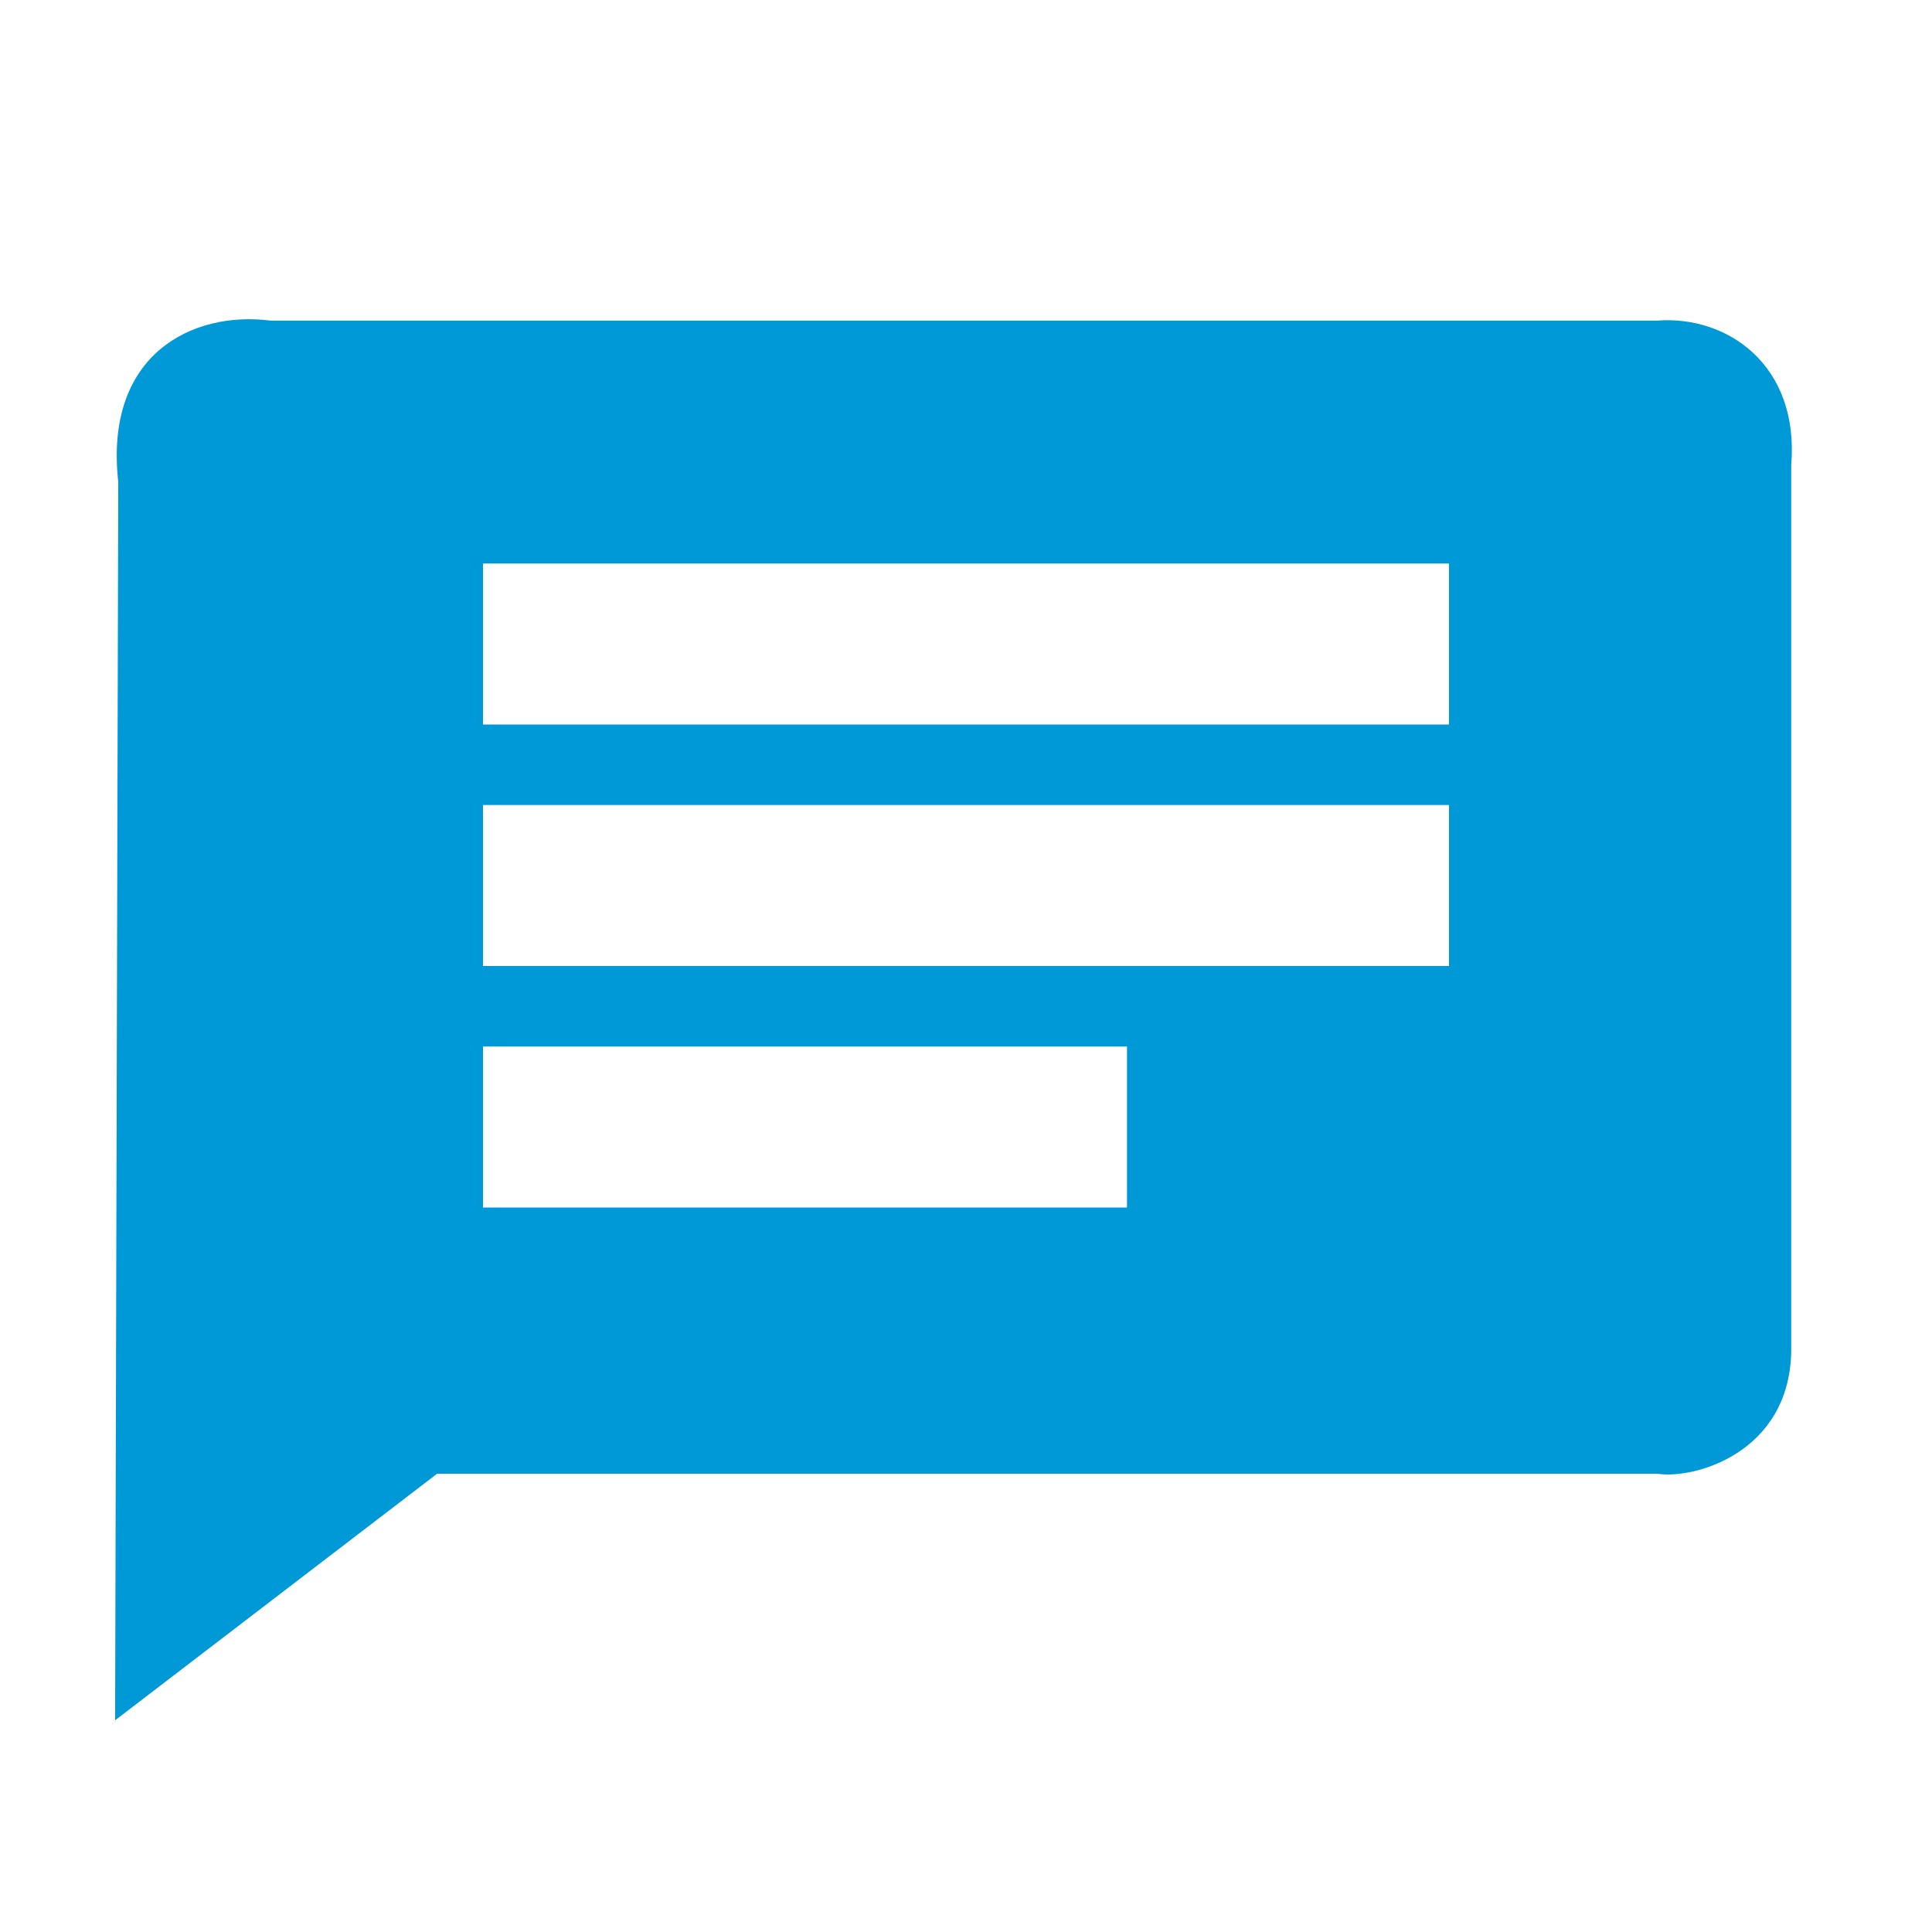 <?xml version="1.0" encoding="UTF-8"?>
<svg width="24px" height="24px" viewBox="0 0 24 24" version="1.1" xmlns="http://www.w3.org/2000/svg" xmlns:xlink="http://www.w3.org/1999/xlink">
    <!-- Generator: Sketch 47.1 (45422) - http://www.bohemiancoding.com/sketch -->
    <title>Icon/chat</title>
    <desc>Created with Sketch.</desc>
    <defs>
        <path d="M3.363,3.983 C2.391,3.857 1.293,4.402 1.469,5.984 L1.43,21.37 L5.43,18.307 L20.586,18.307 C21.037,18.38 22.226,18.054 22.251,16.793 L22.251,5.778 C22.355,4.529 21.449,3.915 20.586,3.983 L3.363,3.983 Z M6,10 L18,10 L18,12 L6,12 L6,10 L6,10 Z M14,15 L6,15 L6,13 L14,13 L14,15 L14,15 Z M18,9 L6,9 L6,7 L18,7 L18,9 L18,9 Z" id="path-1"></path>
    </defs>
    <g id="Symbols" stroke="none" stroke-width="1" fill="none" fill-rule="evenodd">
        <g id="Icon/chat">
            <mask id="mask-2" fill="white">
                <use xlink:href="#path-1"></use>
            </mask>
            <use id="Shape" fill="#0099D8" xlink:href="#path-1"></use>
        </g>
    </g>
</svg>
